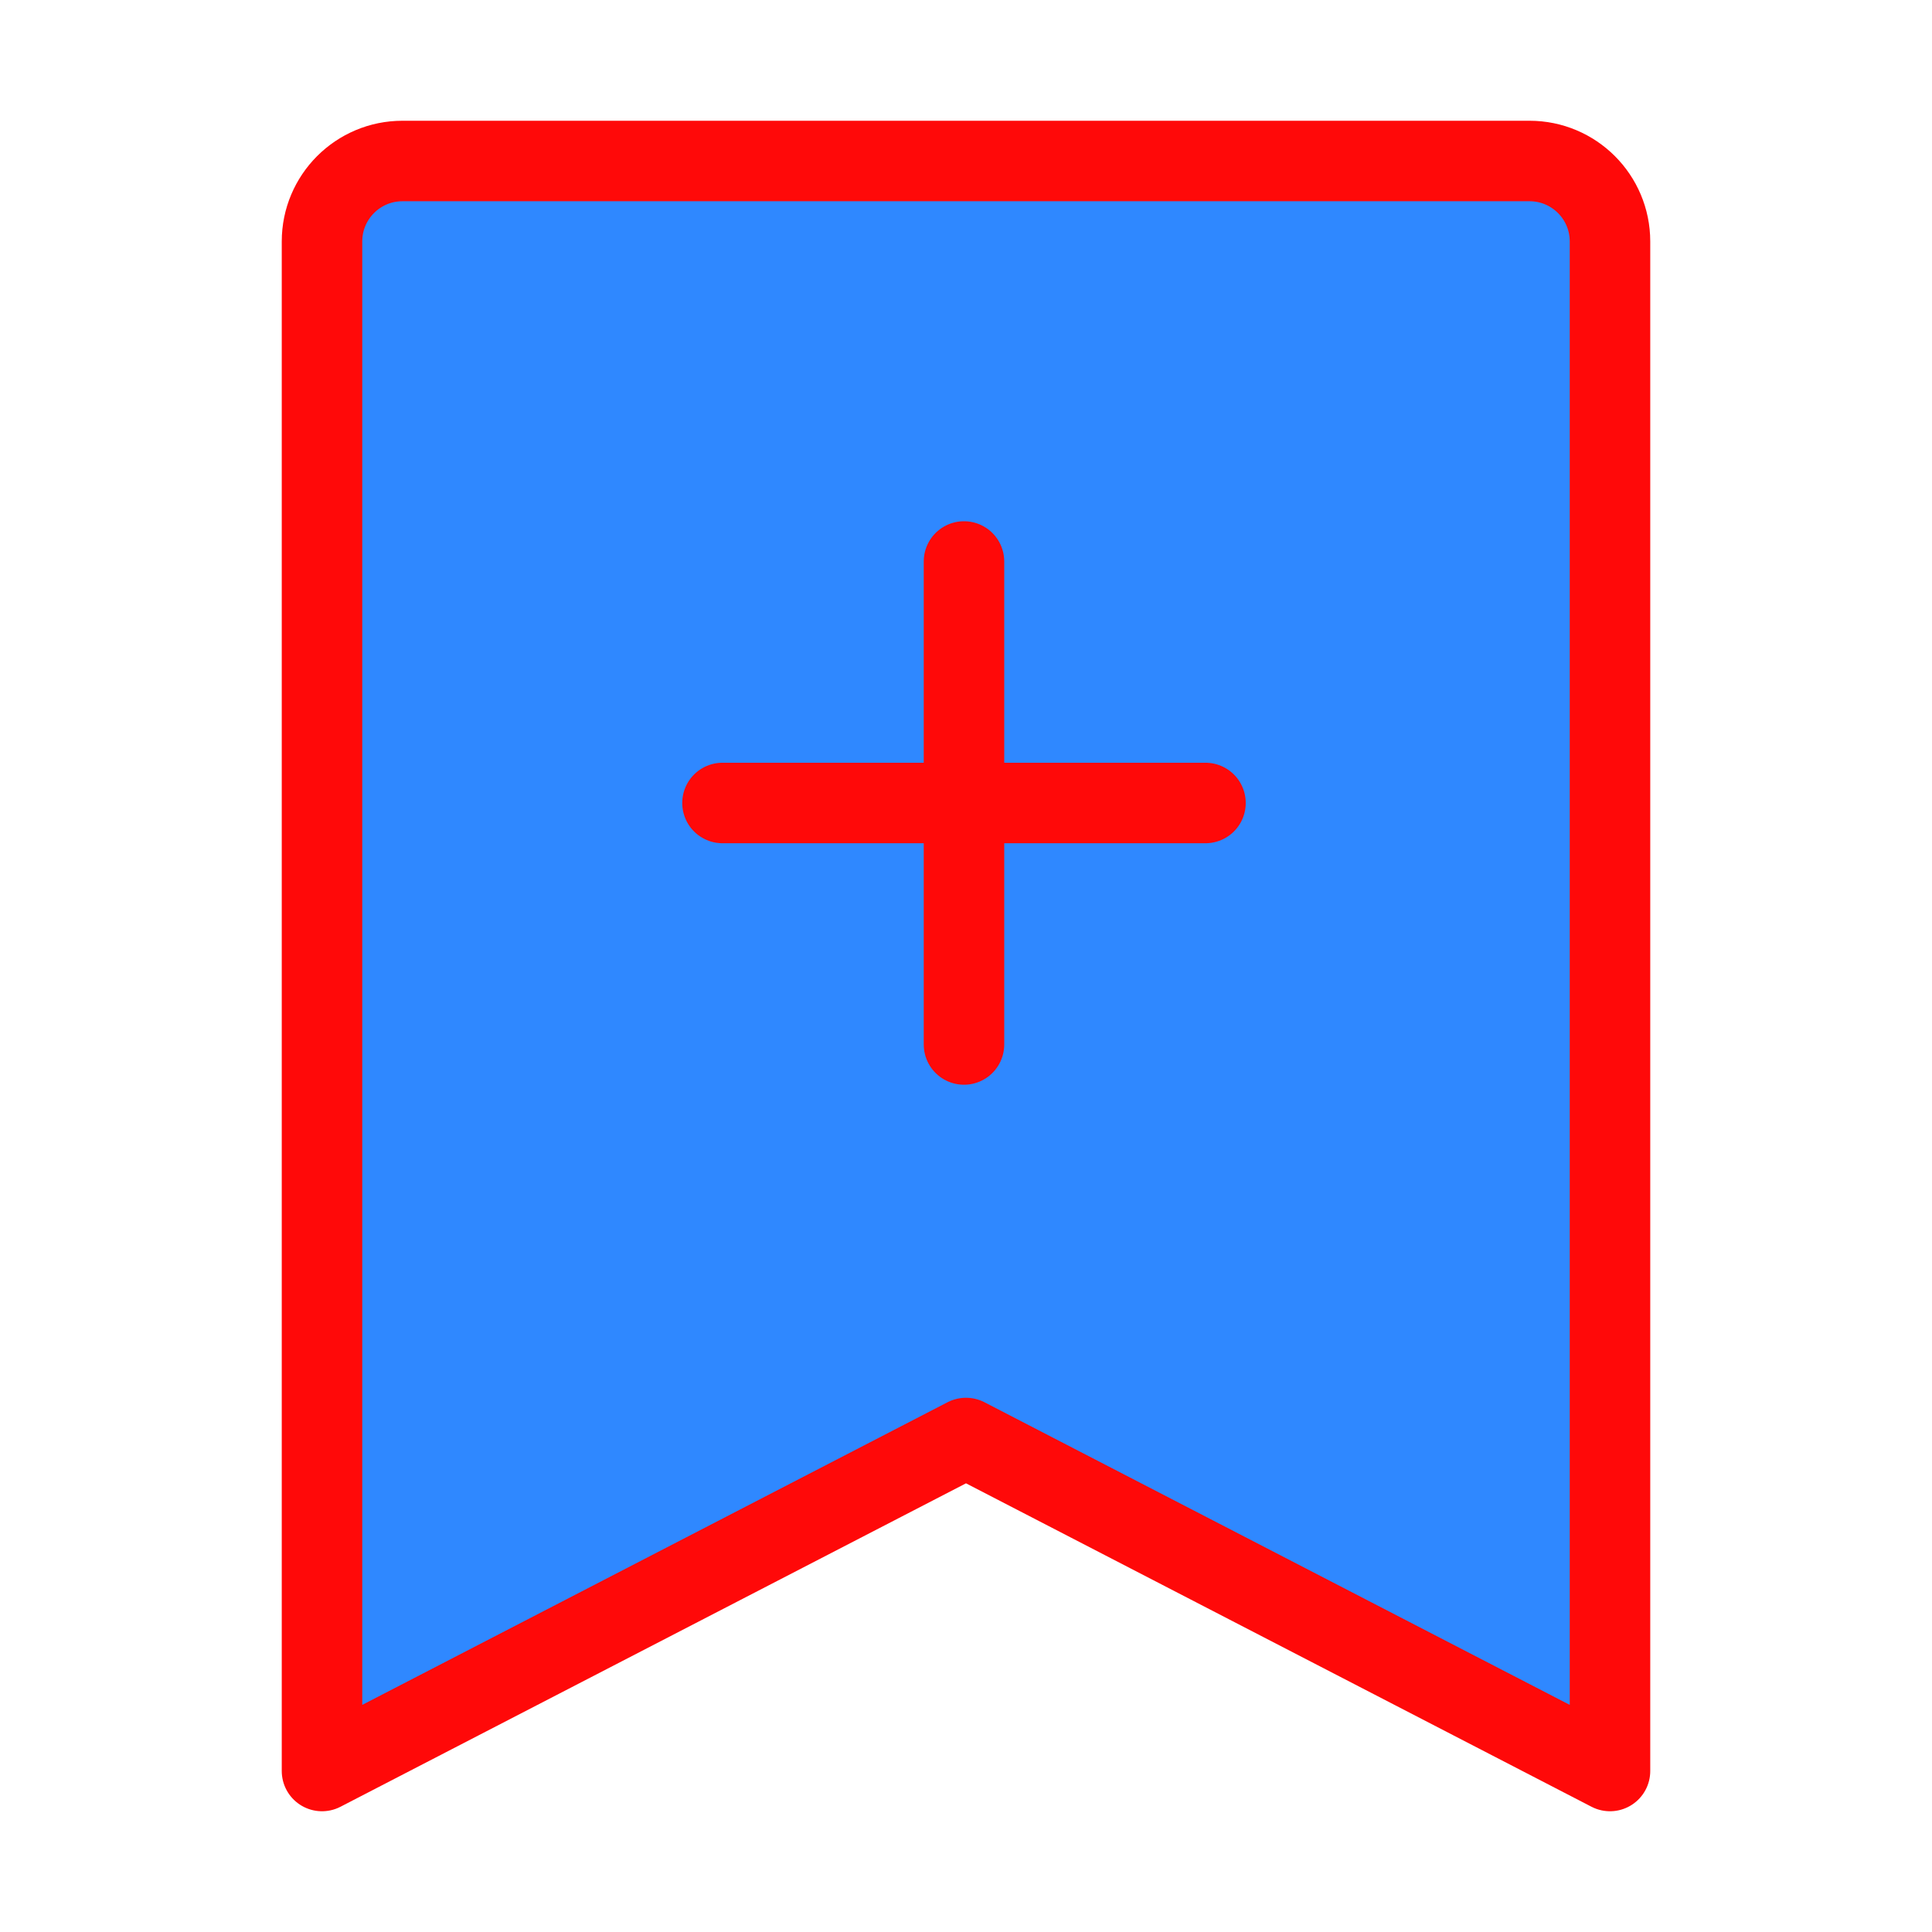 <?xml version="1.0" encoding="UTF-8"?><svg width="24" height="24" viewBox="0 0 48 48" fill="none" xmlns="http://www.w3.org/2000/svg"><path d="M8 44L8 6C8 4.895 8.895 4 10 4H38C39.105 4 40 4.895 40 6V44L24 35.727L8 44Z" fill="#2F88FF" stroke="#FF0909" stroke-width="2" stroke-linejoin="round"/><path d="M23.95 13.95L23.95 25.95" stroke="#FF0909" stroke-width="2" stroke-linecap="round" stroke-linejoin="round"/><path d="M17.95 19.95L29.95 19.95" stroke="#FF0909" stroke-width="2" stroke-linecap="round" stroke-linejoin="round"/></svg>